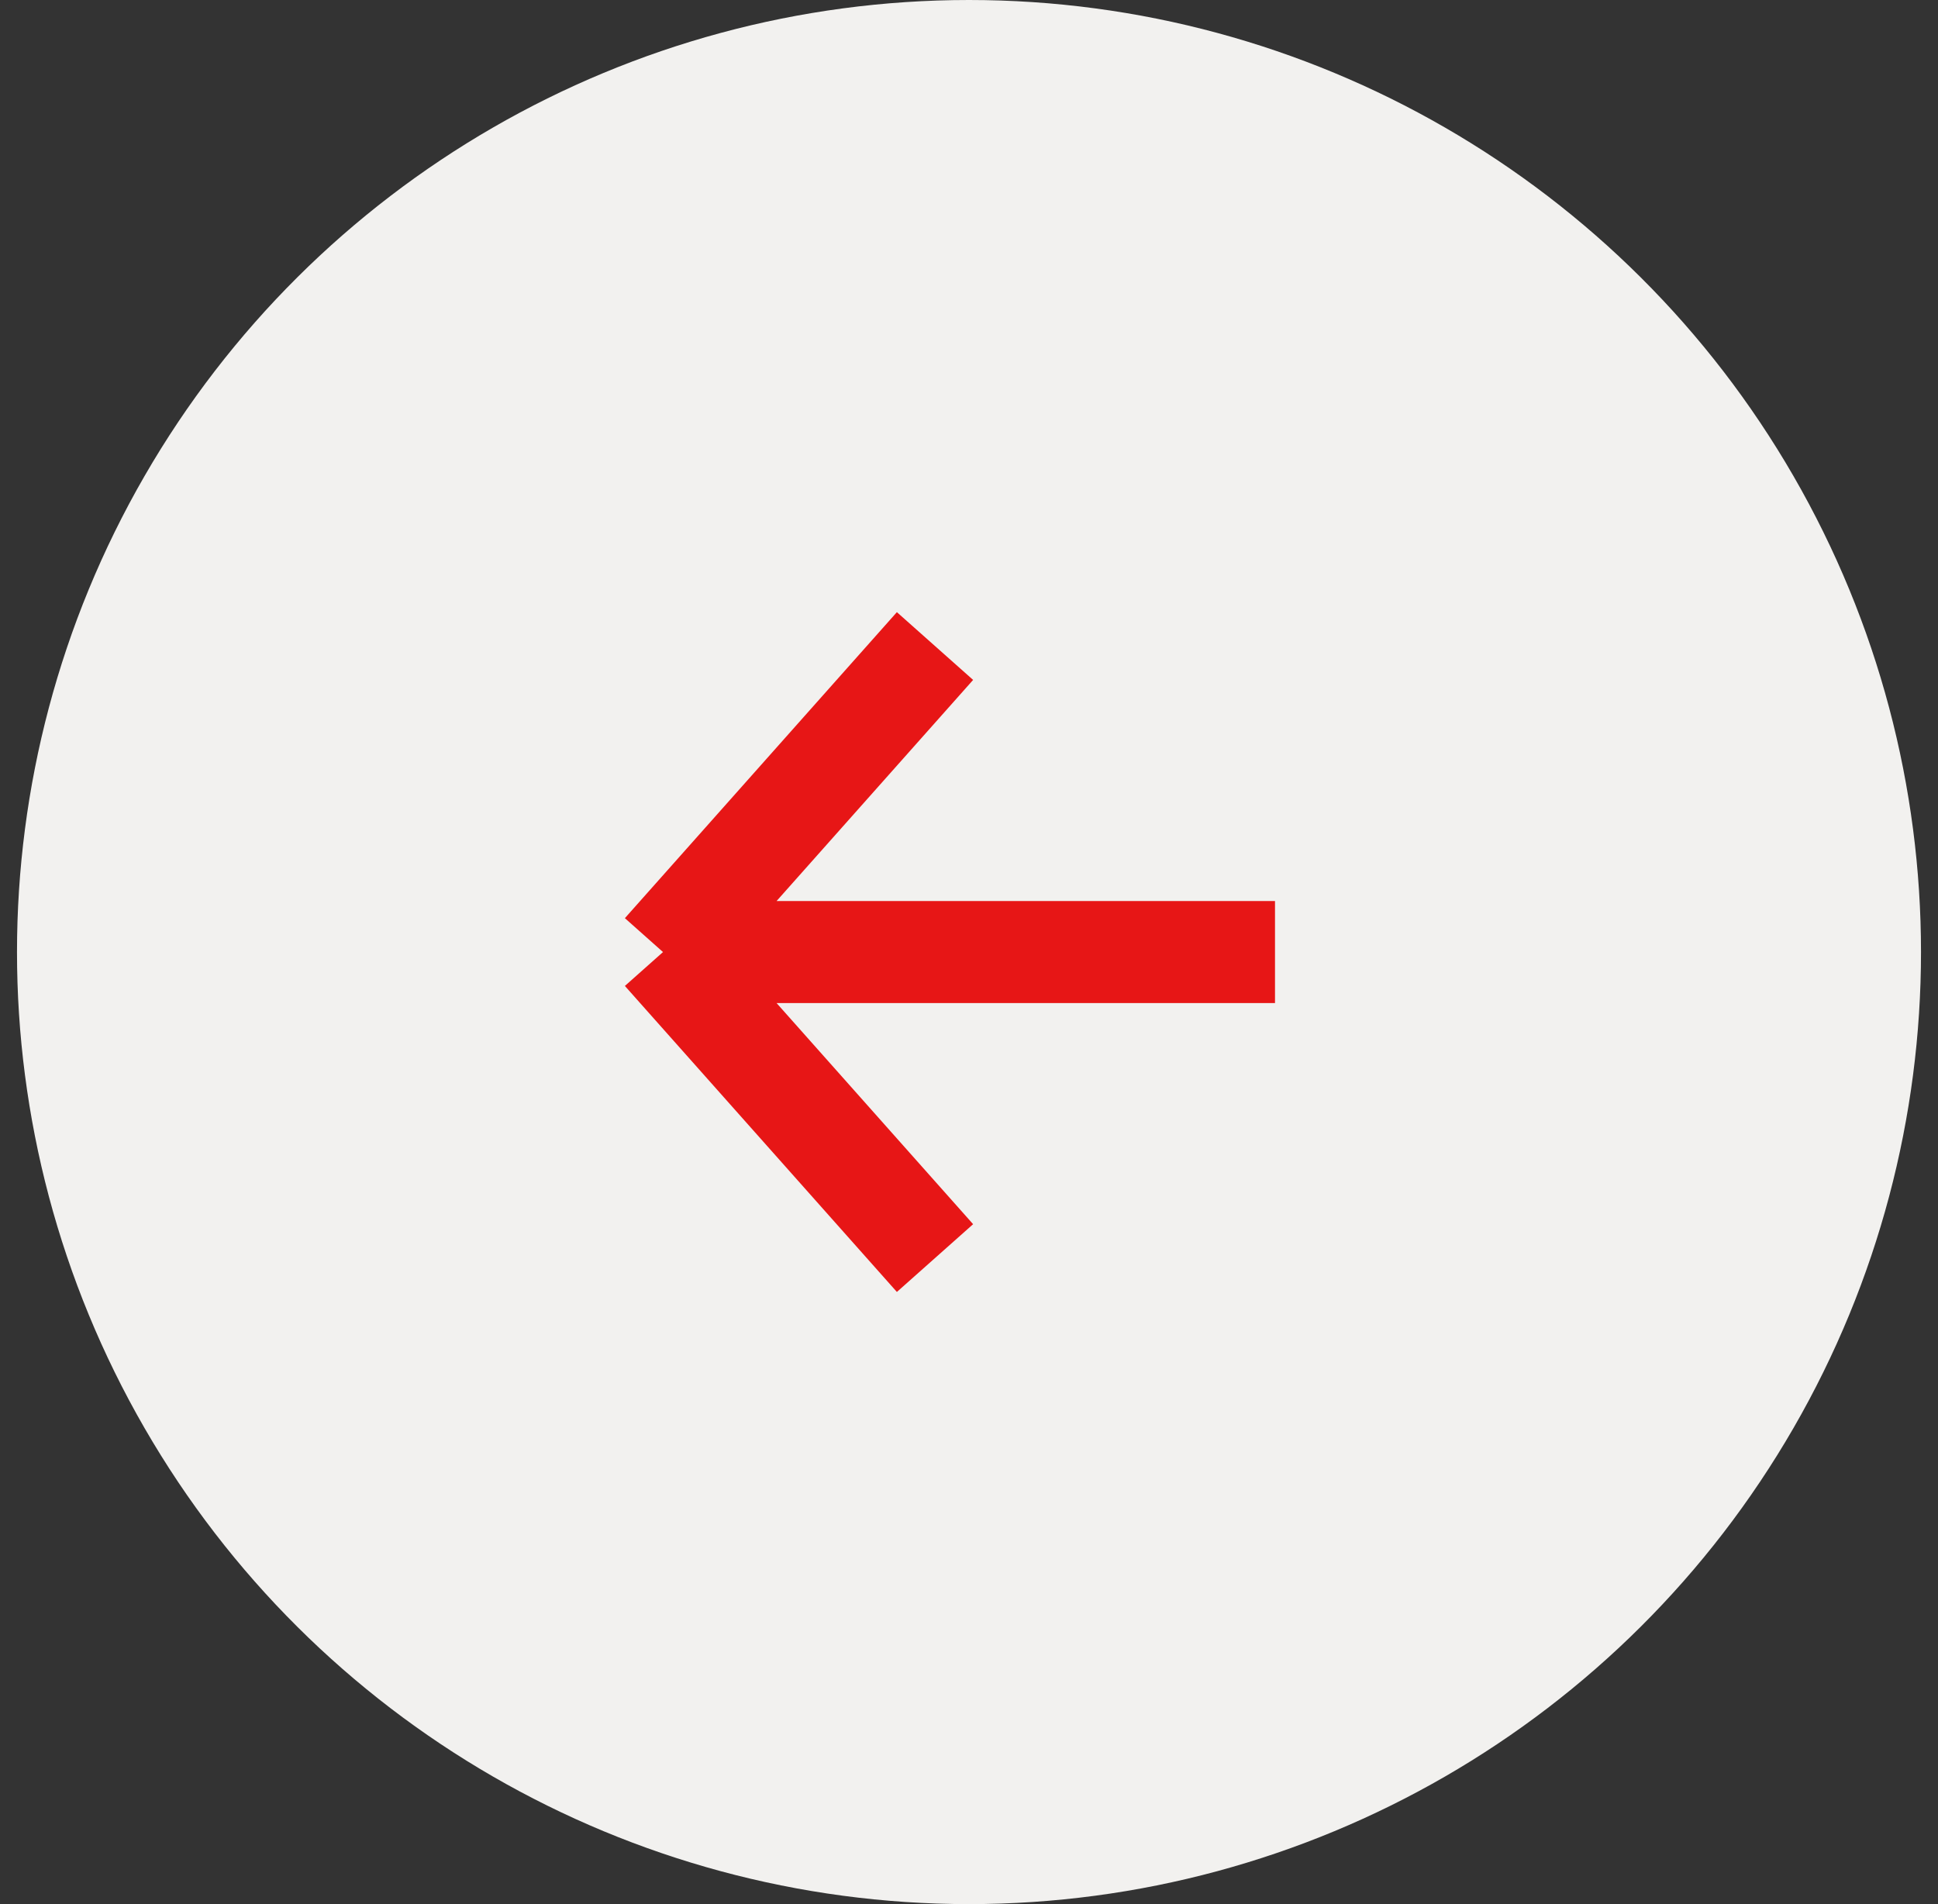 <svg width="57" height="56" viewBox="0 0 57 56" fill="none" xmlns="http://www.w3.org/2000/svg">
<rect x="0" y="0" width="57" height="56" fill="#333333" stroke="none"/>
<circle cx="28.5" cy="28" r="28" transform="rotate(-90 28.5 28)" fill="#F2F1EF"/>
<path d="M19.5 28L37.5 28M19.5 28L27.5 37M19.5 28L27.5 19" stroke="#E71616" stroke-width="3"/>
</svg>
